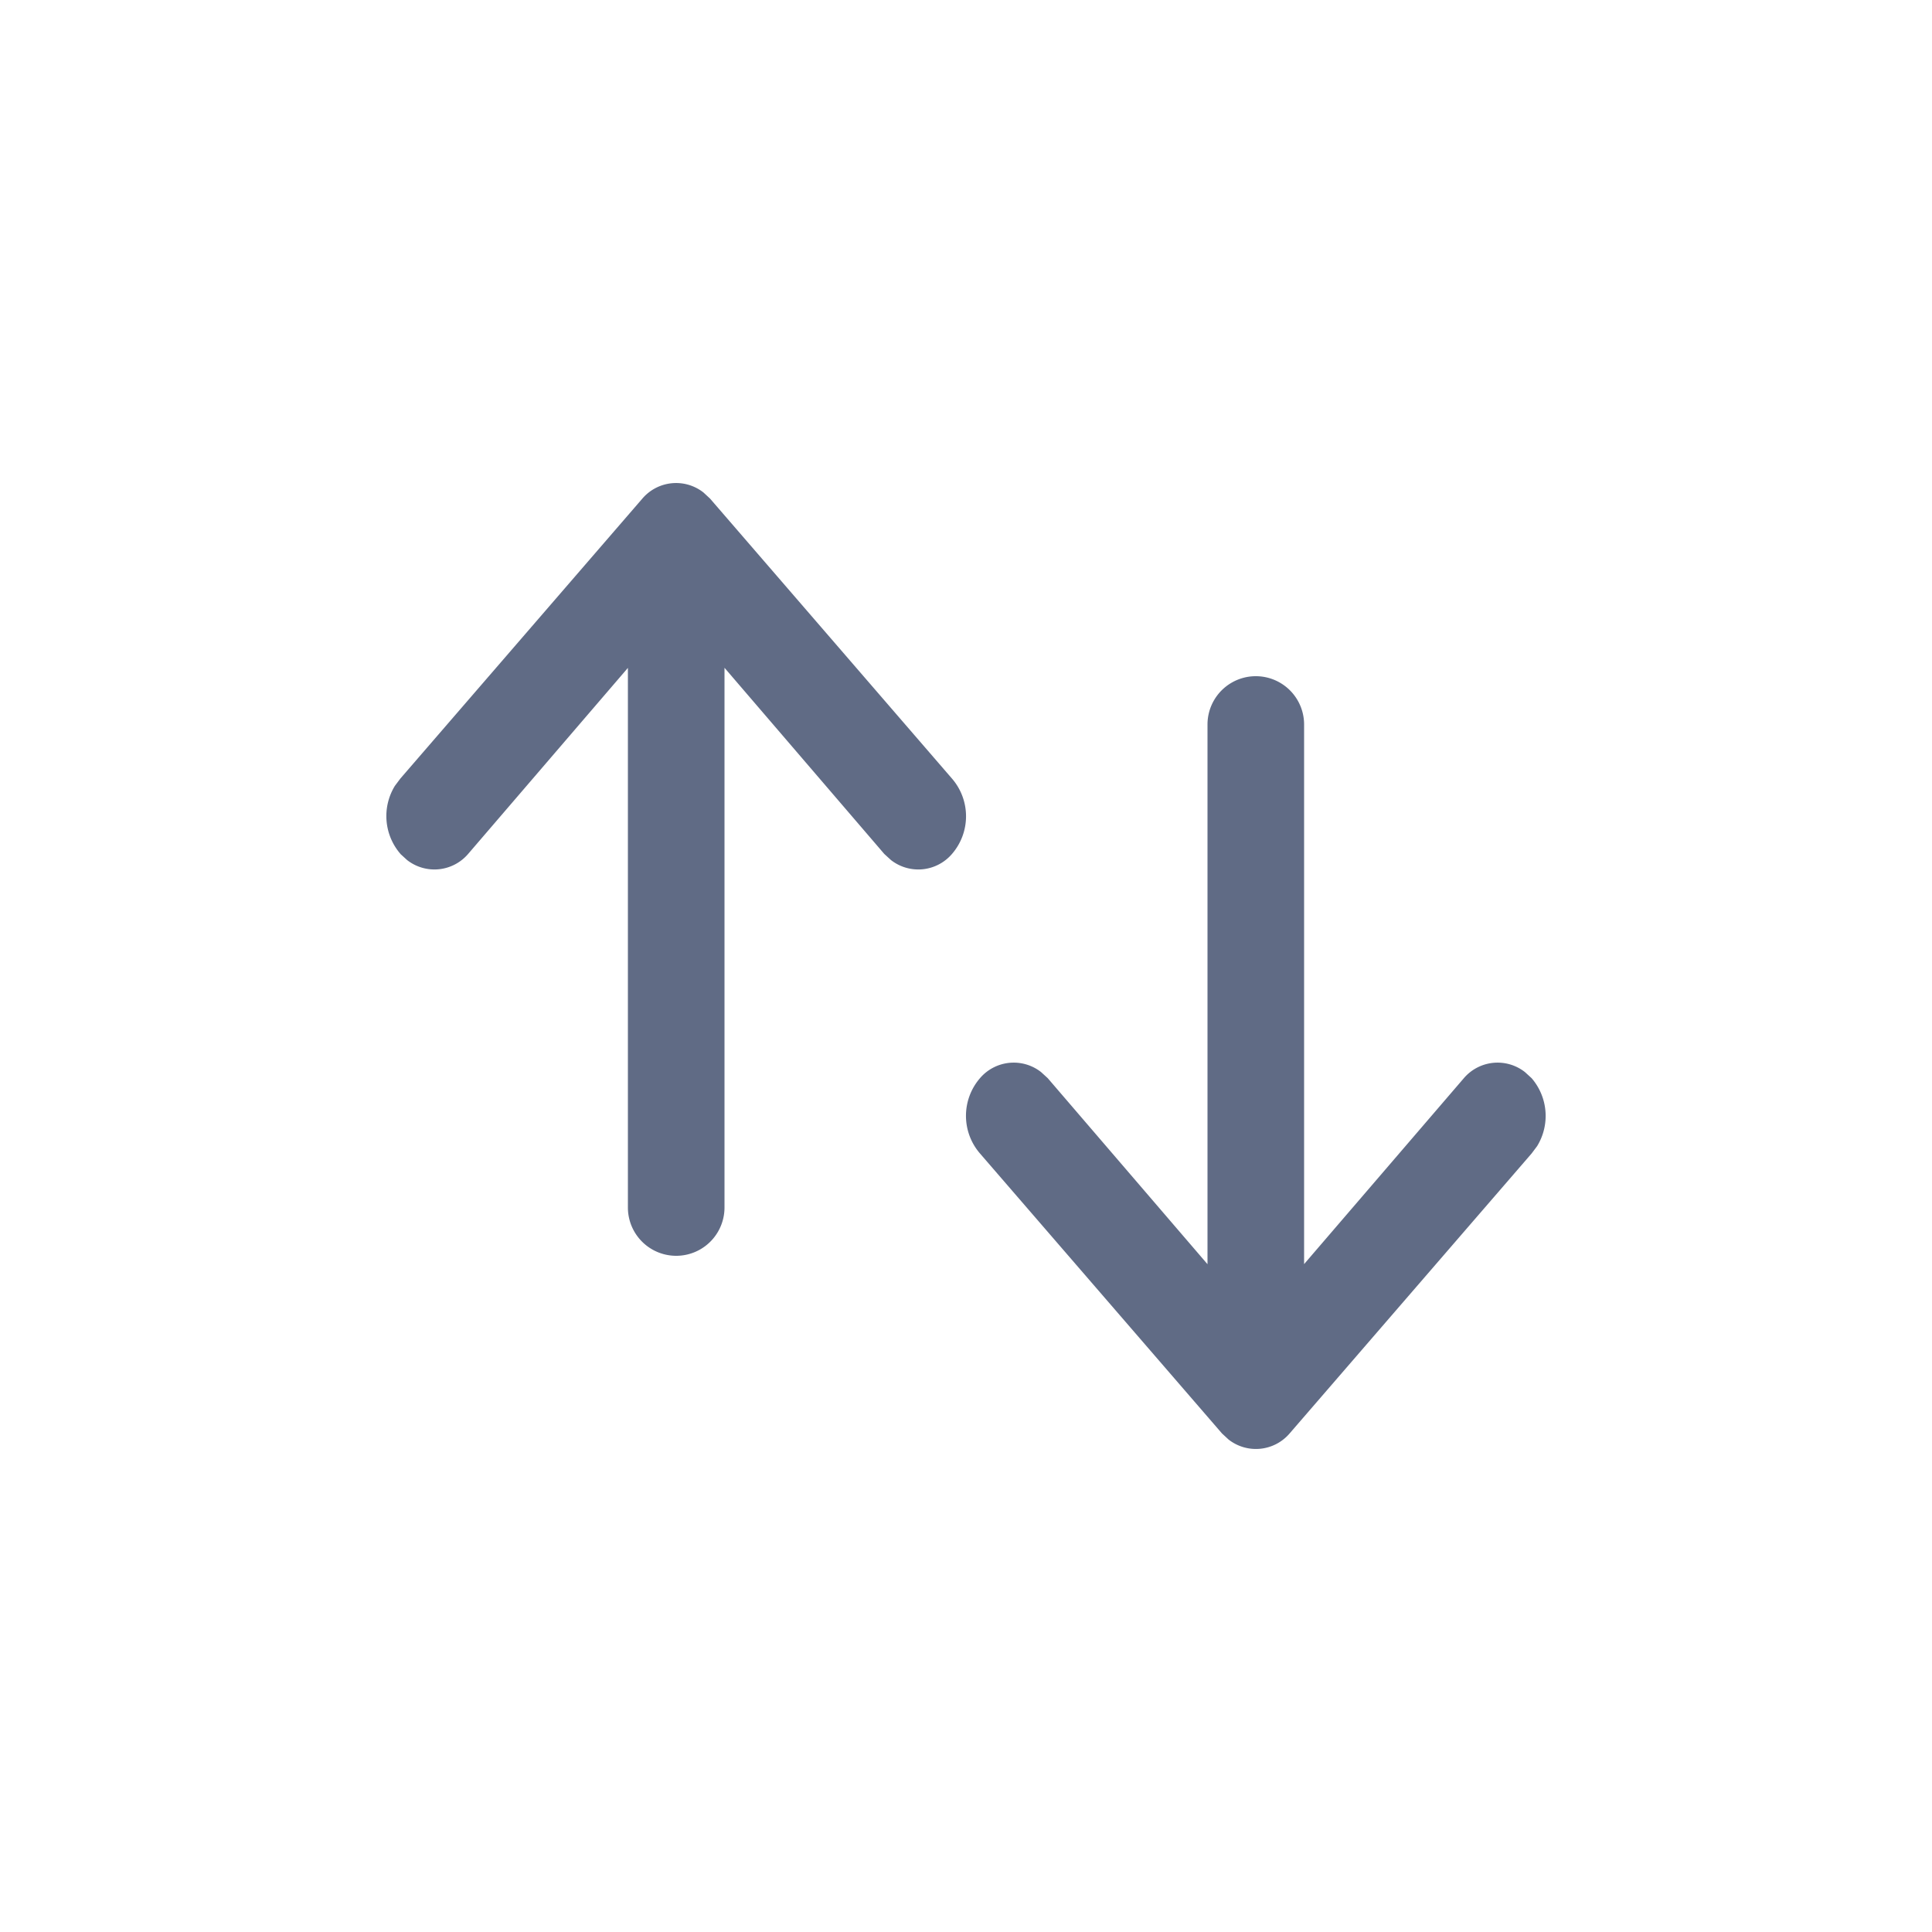 <svg xmlns="http://www.w3.org/2000/svg" width="20" height="20" fill="none" viewBox="0 0 20 20">
  <path fill="#606B85" fill-rule="evenodd" d="M4.145 8.839a.598.598 0 01-.057-.704l.057-.076L6.65 5.161a.459.459 0 01.632-.063l.068.063L9.855 8.06a.596.596 0 010 .78.459.459 0 01-.632.063l-.069-.063L7.5 6.913V12.5a.5.5 0 01-1 0V6.914L4.846 8.84a.459.459 0 01-.632.063l-.069-.063zm11.71 2.322a.598.598 0 01.057.704l-.057.076-2.505 2.898a.459.459 0 01-.632.063l-.068-.063-2.505-2.898a.596.596 0 010-.78.459.459 0 01.632-.063l.069.063 1.654 1.926V7.5a.5.5 0 011 0v5.586l1.654-1.925a.459.459 0 01.632-.063l.069.063z" clip-rule="evenodd"/>
</svg>
